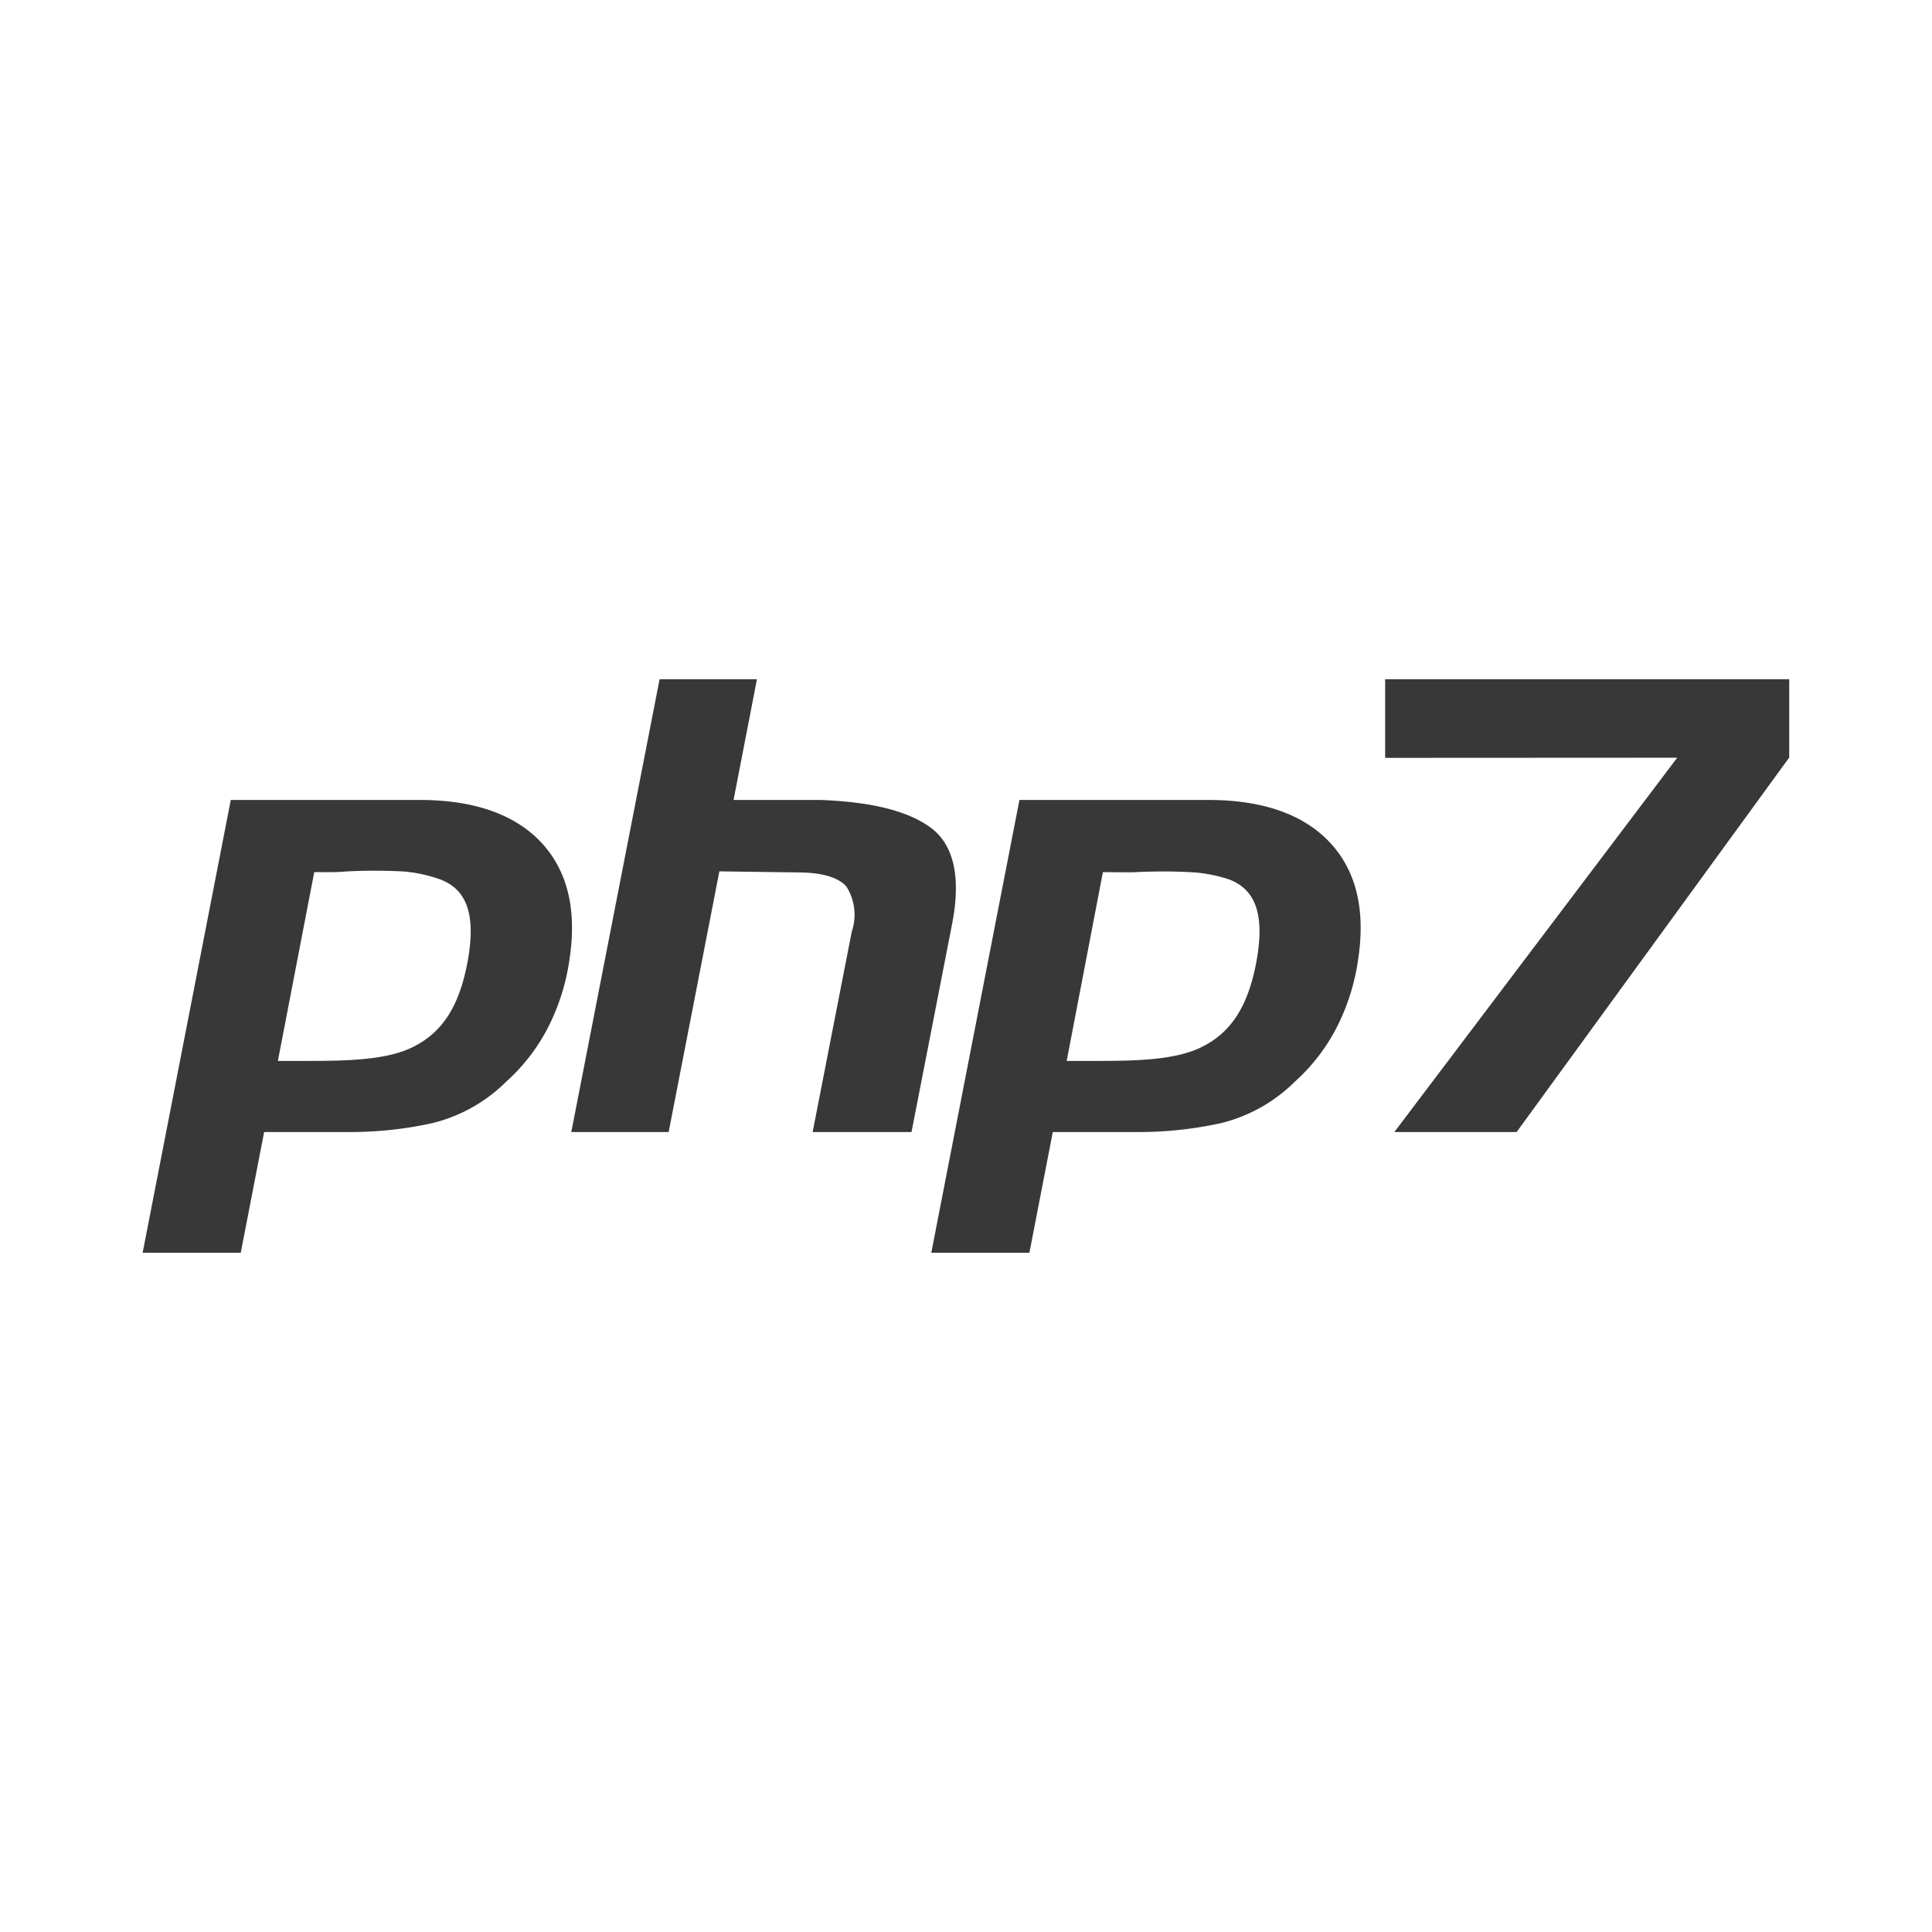 <svg xmlns="http://www.w3.org/2000/svg" width="128" height="128" viewBox="0 0 128 128">
  <title>advanced-php7</title>
  <g id="b770a587-6e81-4fa8-85a1-9119a3d57a95" data-name="figures and interactions">
    <g>
      <path d="M27.82,53c3.67,0,6.36,1,8.07,2.85s2.33,4.42,1.85,7.64a14.27,14.27,0,0,1-1.31,4.34,12.52,12.52,0,0,1-2.9,3.84,10.45,10.45,0,0,1-4.93,2.75,25.33,25.33,0,0,1-5.49.58H17.5l-1.55,8H9.45l5.84-30H27.82Zm-7,4.78L18.41,70.29c.21,0,1,0,1.26,0,3,0,5.57,0,7.45-.81,2-.9,3.33-2.58,3.91-6.06.48-2.92-.16-4.49-1.82-5.14a9.52,9.52,0,0,0-2.44-.54,36,36,0,0,0-3.91,0C22.52,57.8,20.86,57.78,20.86,57.78Z" style="fill: #383838"/>
      <path d="M50.15,45l-1.55,8h5.8c3.17.13,5.56.65,7.16,1.76S63.68,58,63.1,61.11L60.39,75H53.84l2.59-13.27a3.48,3.48,0,0,0-.36-3c-.51-.58-1.57-.93-3.23-.93l-5.18-.07L44.3,75H37.85L43.7,45Z" style="fill: #383838"/>
      <path d="M80.07,53c3.67,0,6.36,1,8.07,2.85s2.33,4.42,1.85,7.64a14.27,14.27,0,0,1-1.31,4.34,12.52,12.52,0,0,1-2.9,3.84,10.45,10.45,0,0,1-4.93,2.75,25.33,25.33,0,0,1-5.49.58H69.75L68.2,83H61.7l5.84-30H80.07Zm-7,4.78L70.67,70.29c.21,0,1,0,1.26,0,3,0,5.57,0,7.45-.81,2-.9,3.33-2.58,3.91-6.06.48-2.92-.16-4.49-1.82-5.14A9.52,9.52,0,0,0,79,57.79a36,36,0,0,0-3.91,0C74.77,57.8,73.11,57.78,73.11,57.78Z" style="fill: #383838"/>
      <path d="M91.77,50.21V45h26.77v5.19L100.48,75h-8.1l18.74-24.8Z" style="fill: #383838"/>
    </g>
  </g>
</svg>
